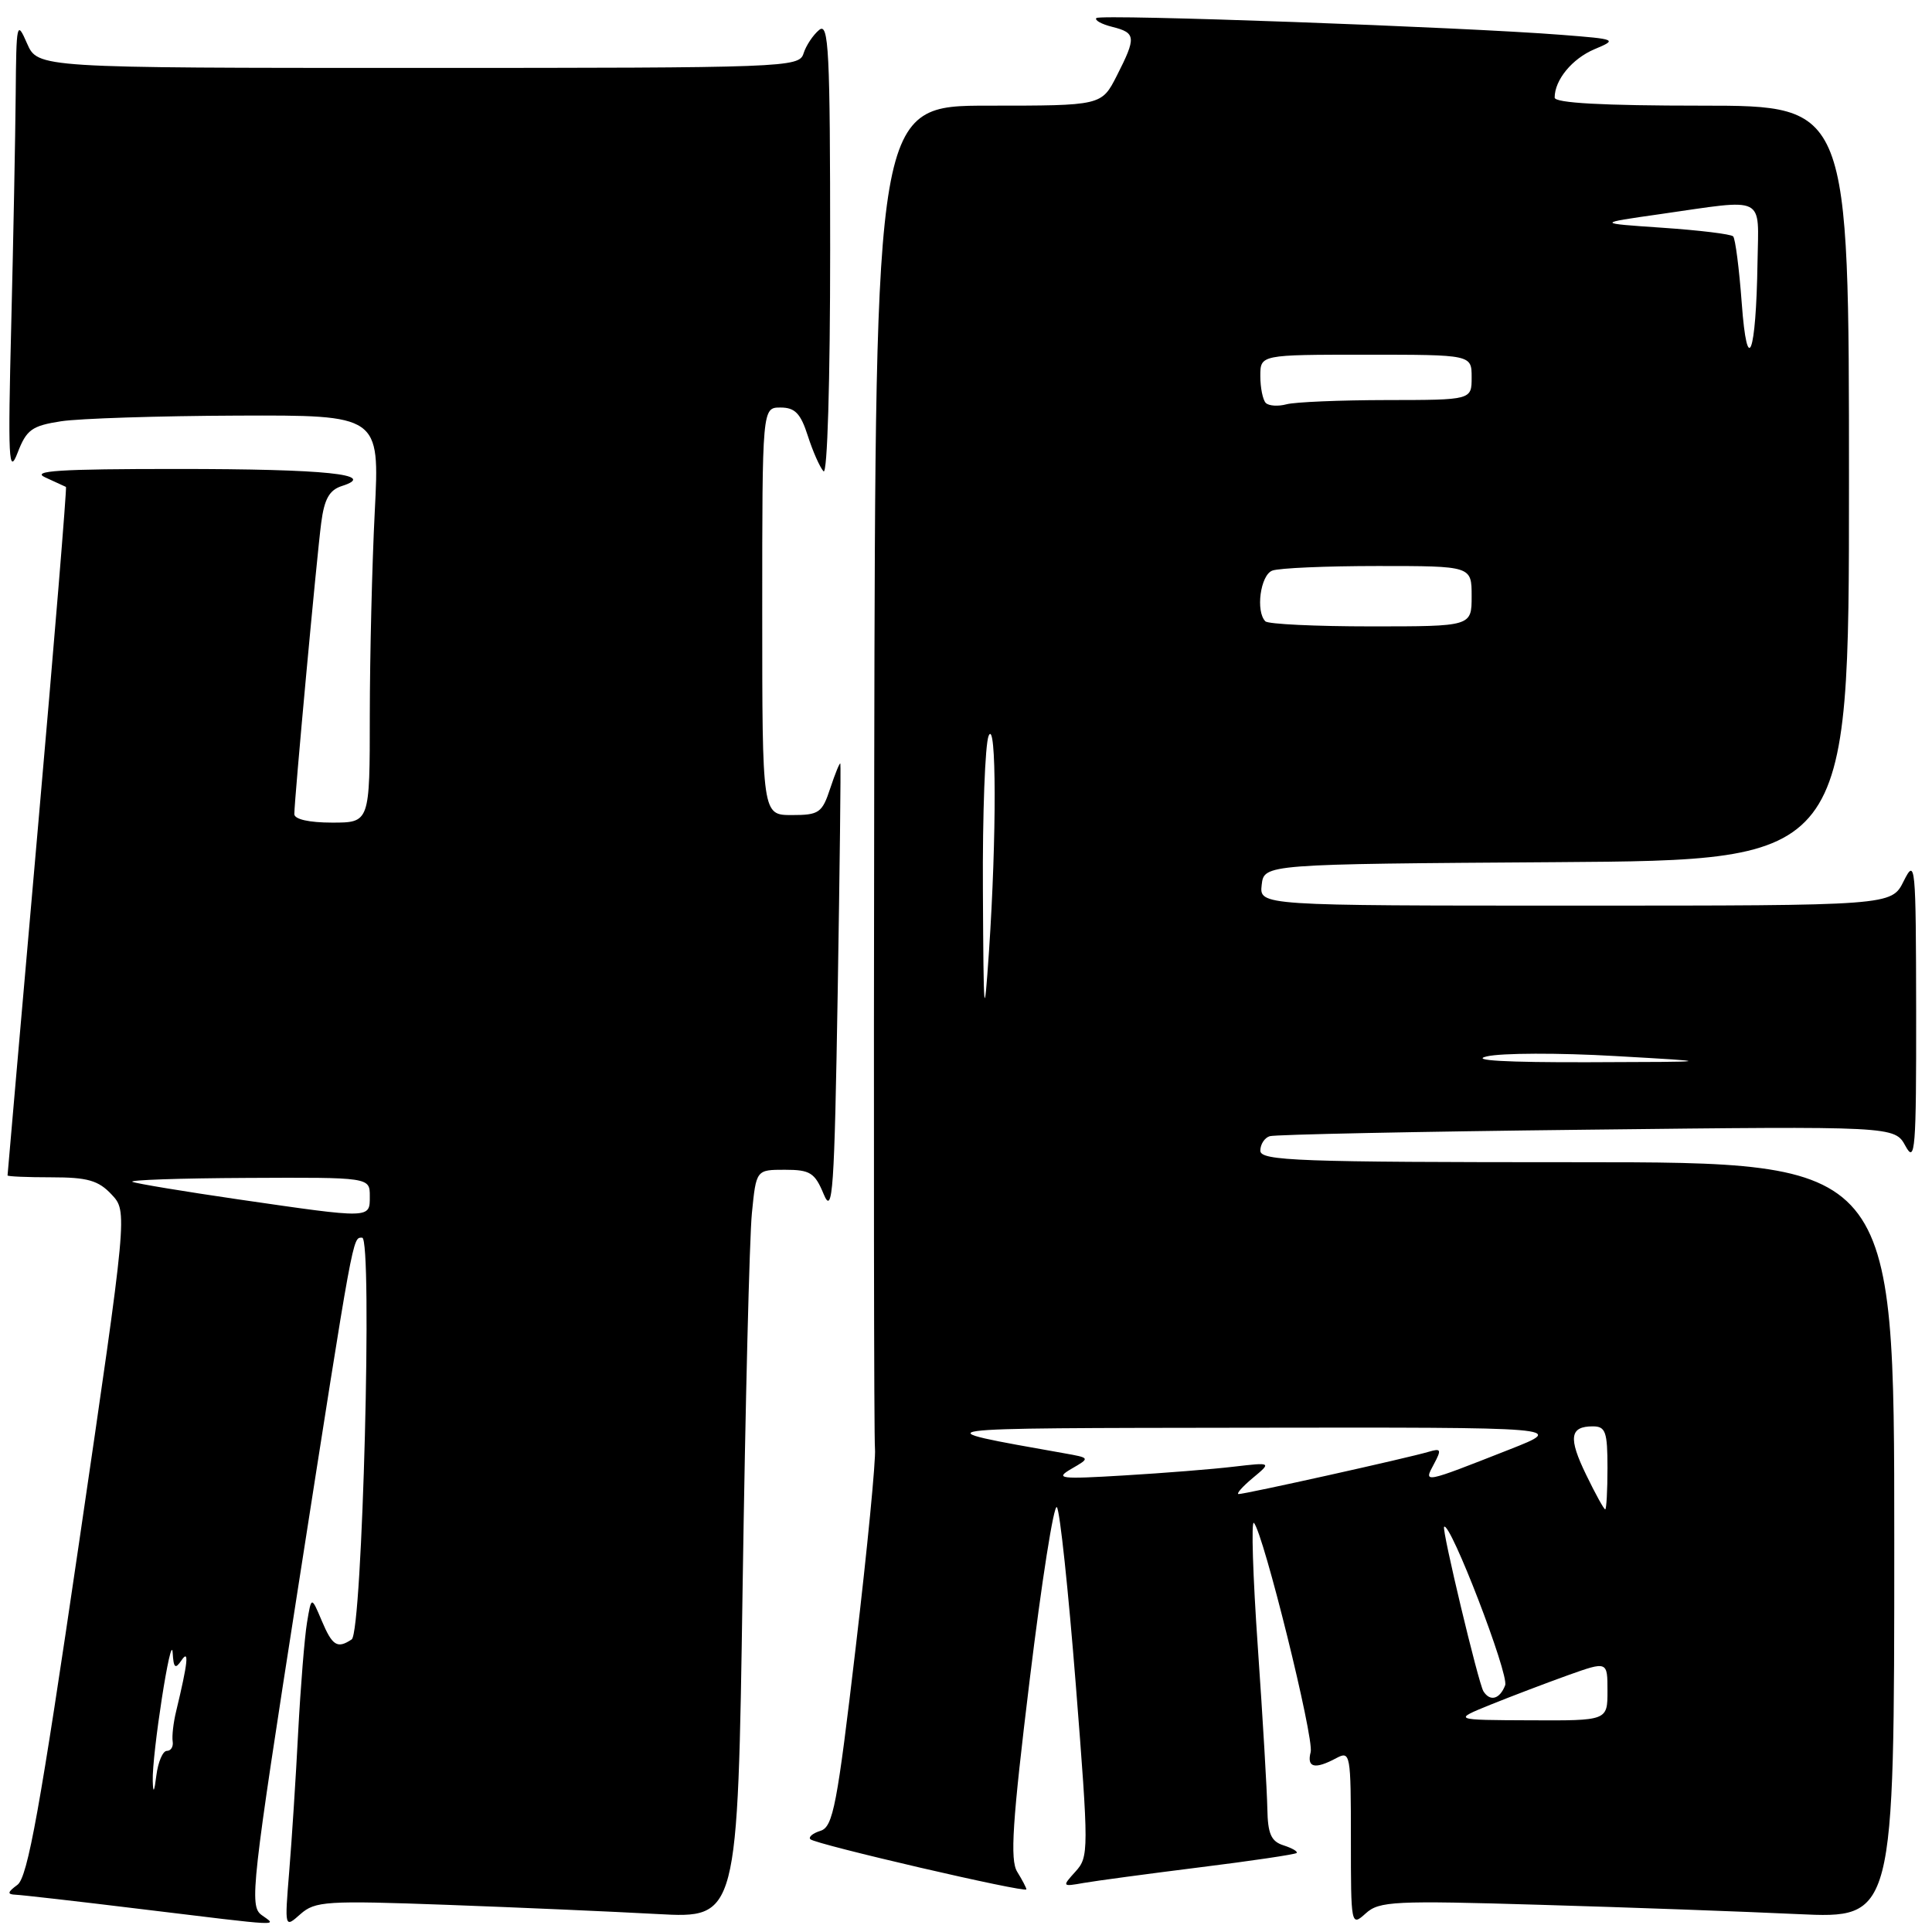 <?xml version="1.0" encoding="UTF-8" standalone="no"?>
<!DOCTYPE svg PUBLIC "-//W3C//DTD SVG 1.1//EN" "http://www.w3.org/Graphics/SVG/1.1/DTD/svg11.dtd" >
<svg xmlns="http://www.w3.org/2000/svg" xmlns:xlink="http://www.w3.org/1999/xlink" version="1.1" viewBox="0 0 256 256">
 <g >
 <path fill="currentColor"
d=" M 34.65 253.74 C 33.03 252.55 33.34 249.82 39.48 210.49 C 46.92 162.85 46.71 164.00 47.99 164.00 C 49.38 164.00 48.02 216.29 46.60 217.23 C 44.70 218.50 44.04 218.09 42.63 214.75 C 41.26 211.50 41.26 211.50 40.68 215.00 C 40.36 216.93 39.83 223.45 39.51 229.50 C 39.20 235.55 38.66 243.88 38.32 248.00 C 37.71 255.50 37.71 255.50 39.81 253.63 C 41.76 251.91 43.23 251.82 59.21 252.40 C 68.72 252.75 81.28 253.30 87.12 253.62 C 97.75 254.20 97.75 254.20 98.40 210.35 C 98.76 186.23 99.31 163.91 99.63 160.75 C 100.20 155.00 100.20 155.00 104.00 155.00 C 107.35 155.00 107.97 155.39 109.15 158.25 C 110.34 161.11 110.56 157.90 111.00 131.50 C 111.27 115.00 111.43 101.36 111.35 101.18 C 111.27 101.01 110.67 102.47 110.02 104.43 C 108.94 107.72 108.53 108.00 104.92 108.00 C 101.00 108.00 101.00 108.00 101.00 81.00 C 101.00 54.00 101.00 54.00 103.42 54.00 C 105.34 54.00 106.09 54.78 107.04 57.75 C 107.70 59.81 108.64 61.93 109.12 62.45 C 109.63 63.00 110.00 50.57 110.00 33.08 C 110.00 6.59 109.81 2.91 108.54 3.97 C 107.74 4.63 106.80 6.04 106.47 7.09 C 105.89 8.94 104.19 9.00 55.44 9.00 C 5.01 9.00 5.01 9.00 3.58 5.75 C 2.23 2.65 2.16 2.97 2.08 12.50 C 2.03 18.00 1.77 31.72 1.49 43.00 C 1.04 60.91 1.15 63.06 2.33 60.00 C 3.51 56.93 4.22 56.42 8.09 55.82 C 10.51 55.45 21.01 55.11 31.40 55.07 C 50.31 55.00 50.31 55.00 49.66 67.75 C 49.30 74.76 49.01 86.91 49.00 94.75 C 49.00 109.00 49.00 109.00 44.00 109.00 C 40.96 109.00 39.00 108.56 39.00 107.87 C 39.00 105.98 41.97 73.77 42.56 69.30 C 42.97 66.12 43.64 64.93 45.30 64.40 C 50.15 62.86 43.21 62.14 23.50 62.14 C 7.84 62.14 4.04 62.38 6.00 63.26 C 7.38 63.89 8.61 64.45 8.74 64.52 C 8.87 64.59 7.19 85.09 4.99 110.07 C 2.80 135.06 1.00 155.61 1.00 155.75 C 1.00 155.89 3.62 156.00 6.83 156.00 C 11.59 156.00 13.04 156.41 14.78 158.27 C 16.91 160.54 16.91 160.54 10.46 204.52 C 5.31 239.64 3.67 248.75 2.31 249.75 C 0.98 250.73 0.93 251.01 2.06 251.06 C 2.85 251.09 10.25 251.93 18.50 252.94 C 38.02 255.31 36.71 255.24 34.65 253.74 Z  M 204.21 252.40 C 215.92 252.74 231.24 253.30 238.25 253.63 C 251.00 254.22 251.00 254.22 251.00 204.11 C 251.00 154.00 251.00 154.00 209.00 154.00 C 171.95 154.00 167.00 153.82 167.00 152.47 C 167.00 151.63 167.56 150.76 168.25 150.55 C 168.94 150.33 187.85 149.94 210.28 149.69 C 251.05 149.22 251.05 149.22 252.49 151.86 C 253.77 154.22 253.92 152.35 253.90 134.00 C 253.87 114.43 253.80 113.65 252.25 116.75 C 250.64 120.00 250.64 120.00 208.75 120.00 C 166.87 120.00 166.87 120.00 167.18 117.25 C 167.50 114.50 167.50 114.50 206.25 114.24 C 245.00 113.98 245.00 113.98 245.00 63.99 C 245.00 14.00 245.00 14.00 225.50 14.00 C 212.36 14.00 206.00 13.65 206.00 12.93 C 206.00 10.59 208.32 7.77 211.28 6.52 C 214.33 5.24 214.23 5.19 206.95 4.62 C 193.91 3.59 145.82 1.85 145.28 2.39 C 145.00 2.67 145.94 3.20 147.38 3.56 C 150.53 4.35 150.58 4.93 147.98 10.04 C 145.96 14.00 145.96 14.00 130.98 14.00 C 116.00 14.00 116.00 14.00 115.84 101.75 C 115.76 150.01 115.80 190.62 115.94 192.00 C 116.07 193.38 114.93 205.19 113.39 218.25 C 110.93 239.21 110.39 242.06 108.73 242.59 C 107.69 242.91 107.09 243.42 107.38 243.71 C 108.05 244.38 136.00 250.87 136.00 250.35 C 136.00 250.14 135.45 249.10 134.79 248.03 C 133.81 246.47 134.14 241.44 136.45 222.50 C 138.03 209.53 139.64 199.27 140.04 199.71 C 140.44 200.14 141.56 210.73 142.55 223.24 C 144.28 245.23 144.28 246.04 142.51 247.99 C 140.71 249.98 140.72 250.01 143.59 249.50 C 145.19 249.22 152.12 248.29 158.98 247.43 C 165.84 246.58 171.61 245.72 171.81 245.53 C 172.00 245.34 171.22 244.89 170.08 244.52 C 168.43 244.00 167.99 243.00 167.93 239.68 C 167.89 237.38 167.33 227.75 166.67 218.29 C 166.01 208.82 165.78 201.40 166.15 201.79 C 167.41 203.14 174.15 230.33 173.67 232.16 C 173.13 234.23 174.22 234.49 177.07 232.96 C 178.93 231.97 179.00 232.37 179.00 243.62 C 179.00 255.17 179.02 255.29 180.96 253.54 C 182.75 251.91 184.70 251.82 204.21 252.40 Z  M 20.24 236.00 C 20.12 232.52 22.70 215.92 22.88 219.00 C 23.00 221.03 23.22 221.22 24.05 220.00 C 25.09 218.46 24.90 220.28 23.34 226.75 C 22.97 228.26 22.77 230.06 22.88 230.75 C 22.99 231.44 22.65 232.00 22.11 232.00 C 21.57 232.00 20.95 233.46 20.72 235.25 C 20.44 237.49 20.29 237.73 20.24 236.00 Z  M 31.55 158.92 C 24.43 157.88 18.13 156.84 17.55 156.60 C 16.97 156.36 23.81 156.12 32.75 156.08 C 49.00 156.00 49.00 156.00 49.00 158.50 C 49.00 161.50 49.26 161.49 31.55 158.92 Z  M 197.50 225.88 C 200.25 224.77 204.86 223.02 207.75 221.98 C 213.00 220.11 213.00 220.11 213.00 224.05 C 213.00 228.00 213.00 228.00 202.75 227.95 C 192.50 227.91 192.50 227.91 197.50 225.88 Z  M 196.56 224.10 C 195.89 223.02 191.02 202.64 191.35 202.31 C 192.14 201.53 199.98 221.90 199.44 223.31 C 198.73 225.16 197.44 225.51 196.56 224.10 Z  M 210.18 195.43 C 207.79 190.52 208.00 189.00 211.06 189.00 C 212.75 189.00 213.00 189.72 213.00 194.50 C 213.00 197.53 212.86 200.00 212.70 200.00 C 212.53 200.00 211.40 197.95 210.18 195.43 Z  M 166.00 195.84 C 168.50 193.76 168.50 193.76 163.50 194.34 C 160.75 194.67 154.22 195.19 149.00 195.50 C 140.39 196.02 139.73 195.93 141.98 194.62 C 144.47 193.18 144.47 193.18 140.98 192.56 C 121.83 189.16 121.27 189.24 165.50 189.18 C 207.50 189.12 207.50 189.12 200.00 192.07 C 188.49 196.60 188.62 196.57 190.00 194.00 C 191.03 192.08 190.95 191.88 189.34 192.36 C 186.74 193.15 164.86 198.01 164.12 197.97 C 163.78 197.95 164.62 196.99 166.00 195.84 Z  M 197.00 139.98 C 198.93 139.52 206.57 139.50 214.00 139.93 C 227.50 140.70 227.50 140.70 210.50 140.75 C 199.54 140.78 194.74 140.51 197.00 139.98 Z  M 130.24 118.00 C 130.18 107.83 130.53 98.60 131.00 97.50 C 132.04 95.07 132.07 110.84 131.05 126.00 C 130.39 135.64 130.33 134.99 130.24 118.00 Z  M 167.67 82.33 C 166.36 81.02 167.01 76.21 168.58 75.61 C 169.45 75.27 175.75 75.00 182.58 75.00 C 195.00 75.00 195.00 75.00 195.00 79.00 C 195.00 83.00 195.00 83.00 181.67 83.00 C 174.33 83.00 168.03 82.70 167.67 82.33 Z  M 167.72 53.39 C 167.33 52.99 167.00 51.39 167.00 49.83 C 167.00 47.00 167.00 47.00 181.00 47.00 C 195.00 47.00 195.00 47.00 195.00 50.00 C 195.00 53.00 195.00 53.00 183.75 53.01 C 177.56 53.02 171.59 53.27 170.47 53.57 C 169.36 53.87 168.12 53.79 167.72 53.39 Z  M 230.79 40.17 C 230.45 35.59 229.94 31.61 229.65 31.32 C 229.36 31.02 225.16 30.51 220.31 30.18 C 211.50 29.58 211.50 29.58 220.00 28.37 C 234.15 26.34 233.02 25.78 232.88 34.75 C 232.69 47.06 231.52 50.10 230.79 40.17 Z "/>
</g>
</svg>